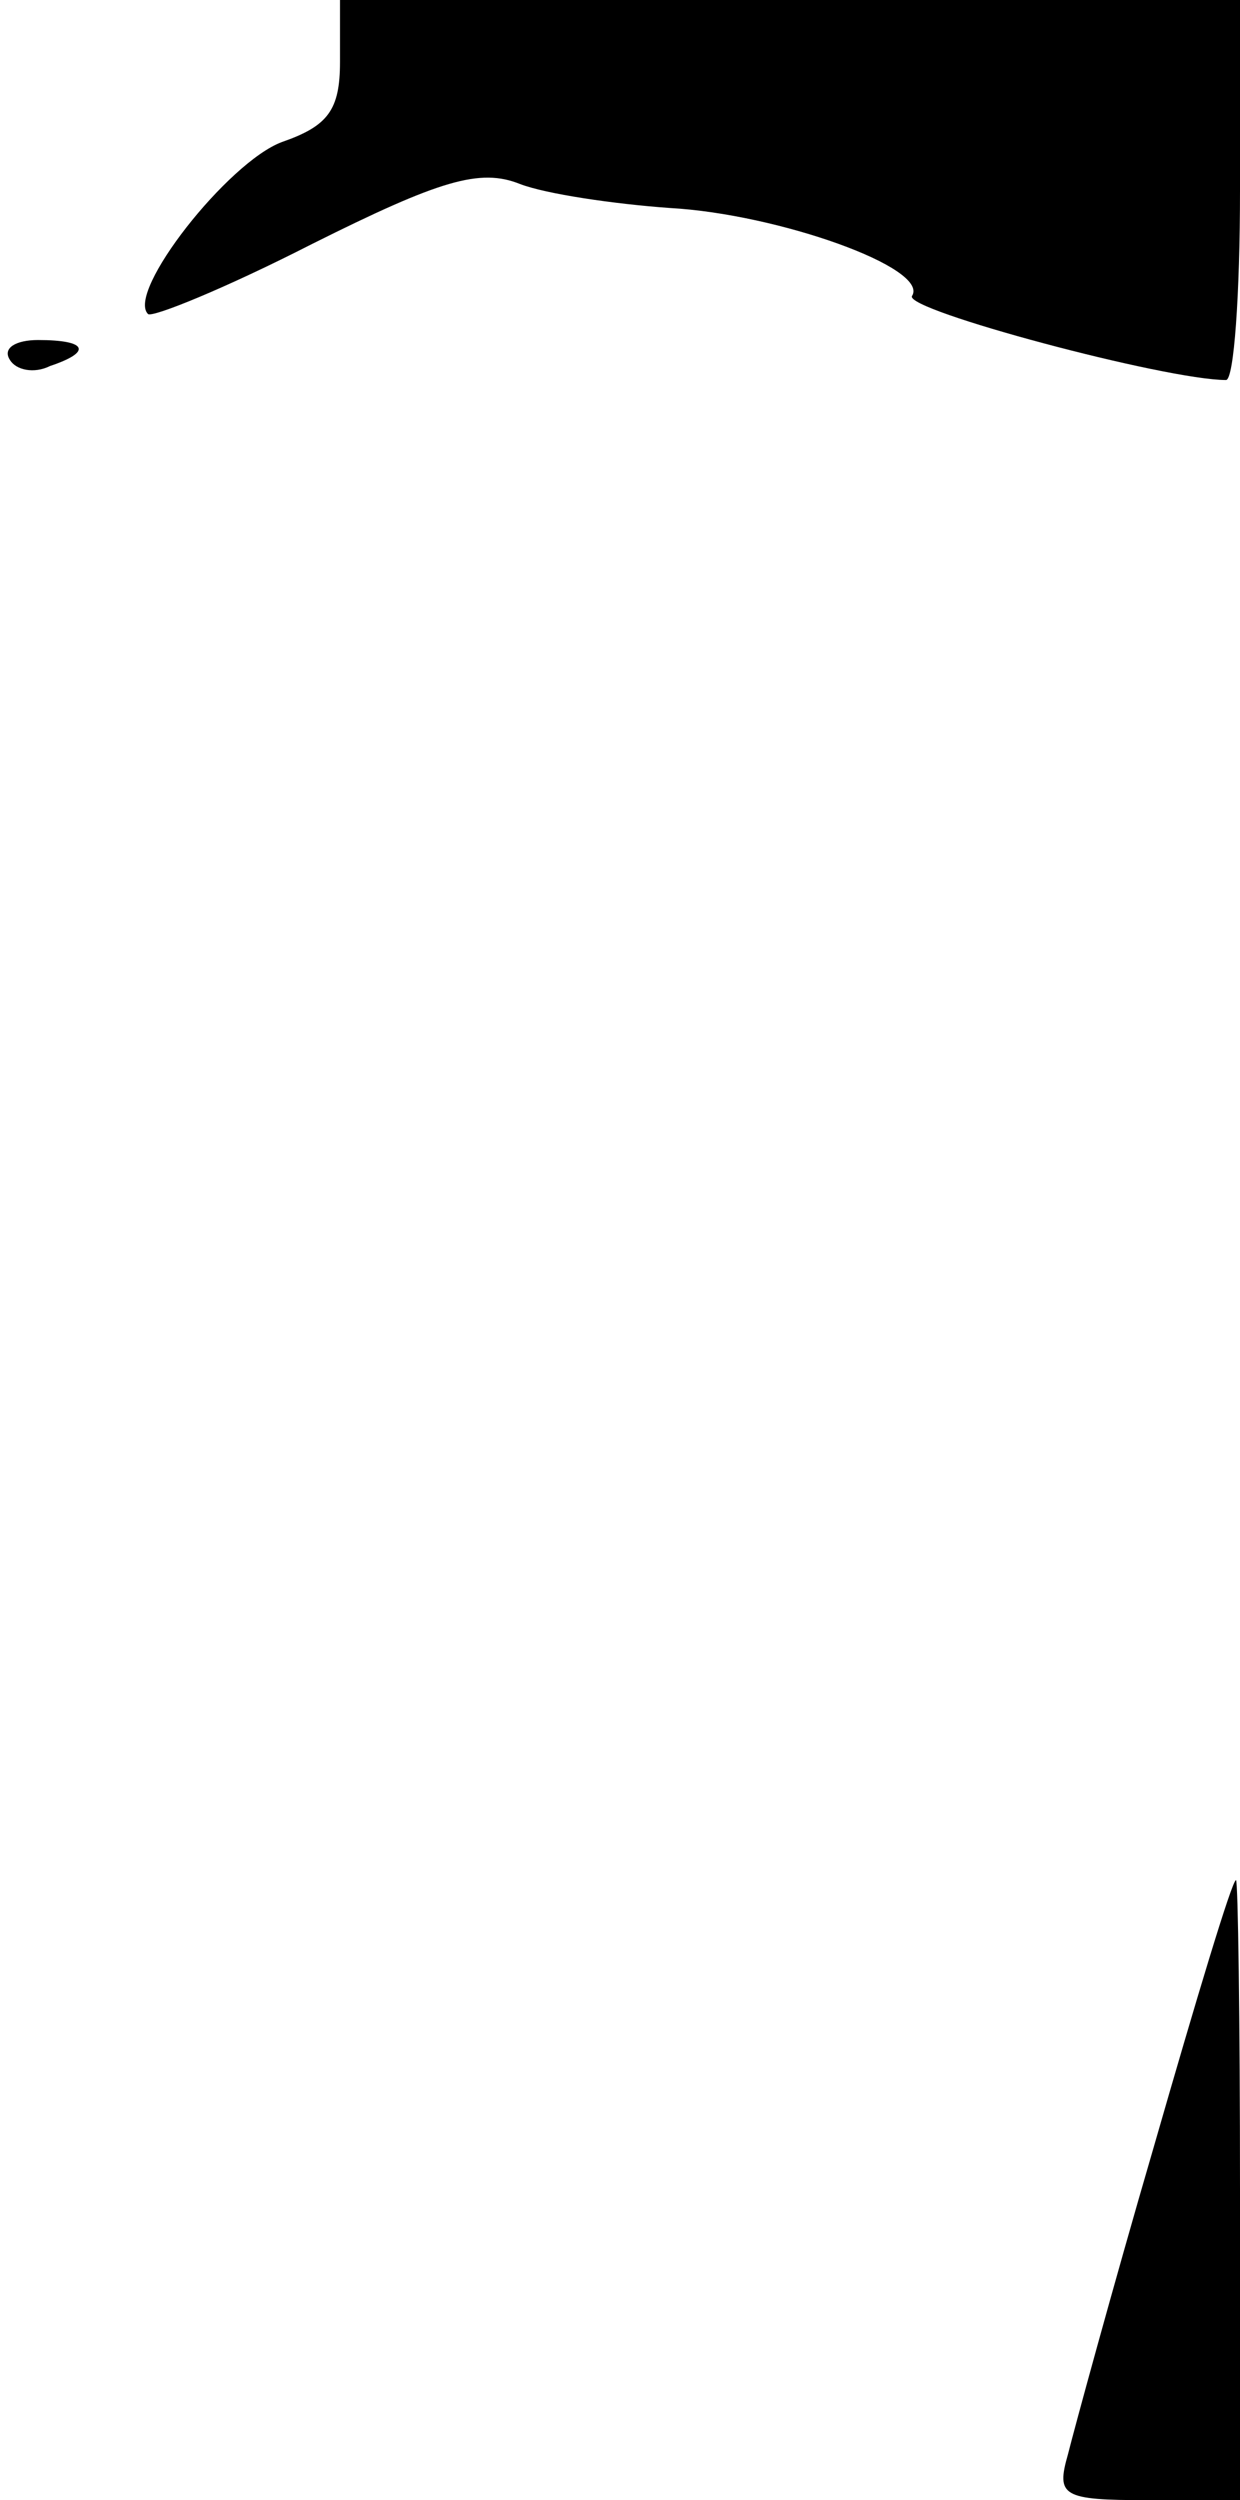 <?xml version="1.0" standalone="no"?>
<!DOCTYPE svg PUBLIC "-//W3C//DTD SVG 20010904//EN"
 "http://www.w3.org/TR/2001/REC-SVG-20010904/DTD/svg10.dtd">
<svg version="1.0" xmlns="http://www.w3.org/2000/svg"
 width="62pt" height="125pt" viewBox="0 0 62 125"
 preserveAspectRatio="xMidYMid meet">
<g transform="translate(0,125) scale(0.1,-0.1)"
fill="#000000" stroke="none">
<path fill="#000000" stroke="none" d="M170 1219 c0 -24 -6 -32 -29 -40 -27
-10 -78 -75 -67 -86 2 -2 39 13 82 35 64 32 84 38 104 30 13 -5 47 -10 75 -12
54 -3 130 -30 121 -44 -4 -7 127 -42 157 -42 4 0 7 43 7 95 l0 95 -225 0 -225
0 0 -31z"/>
<path fill="#000000" stroke="none" d="M5 1070 c3 -5 12 -7 20 -3 21 7 19 13
-6 13 -11 0 -18 -4 -14 -10z"/>
<path fill="#000000" stroke="none" d="M577 177 c-21 -72 -40 -142 -43 -154
-6 -21 -3 -23 40 -23 l46 0 0 155 c0 85 -1 155 -2 155 -2 0 -20 -60 -41 -133z"/>
</g>
</svg>
